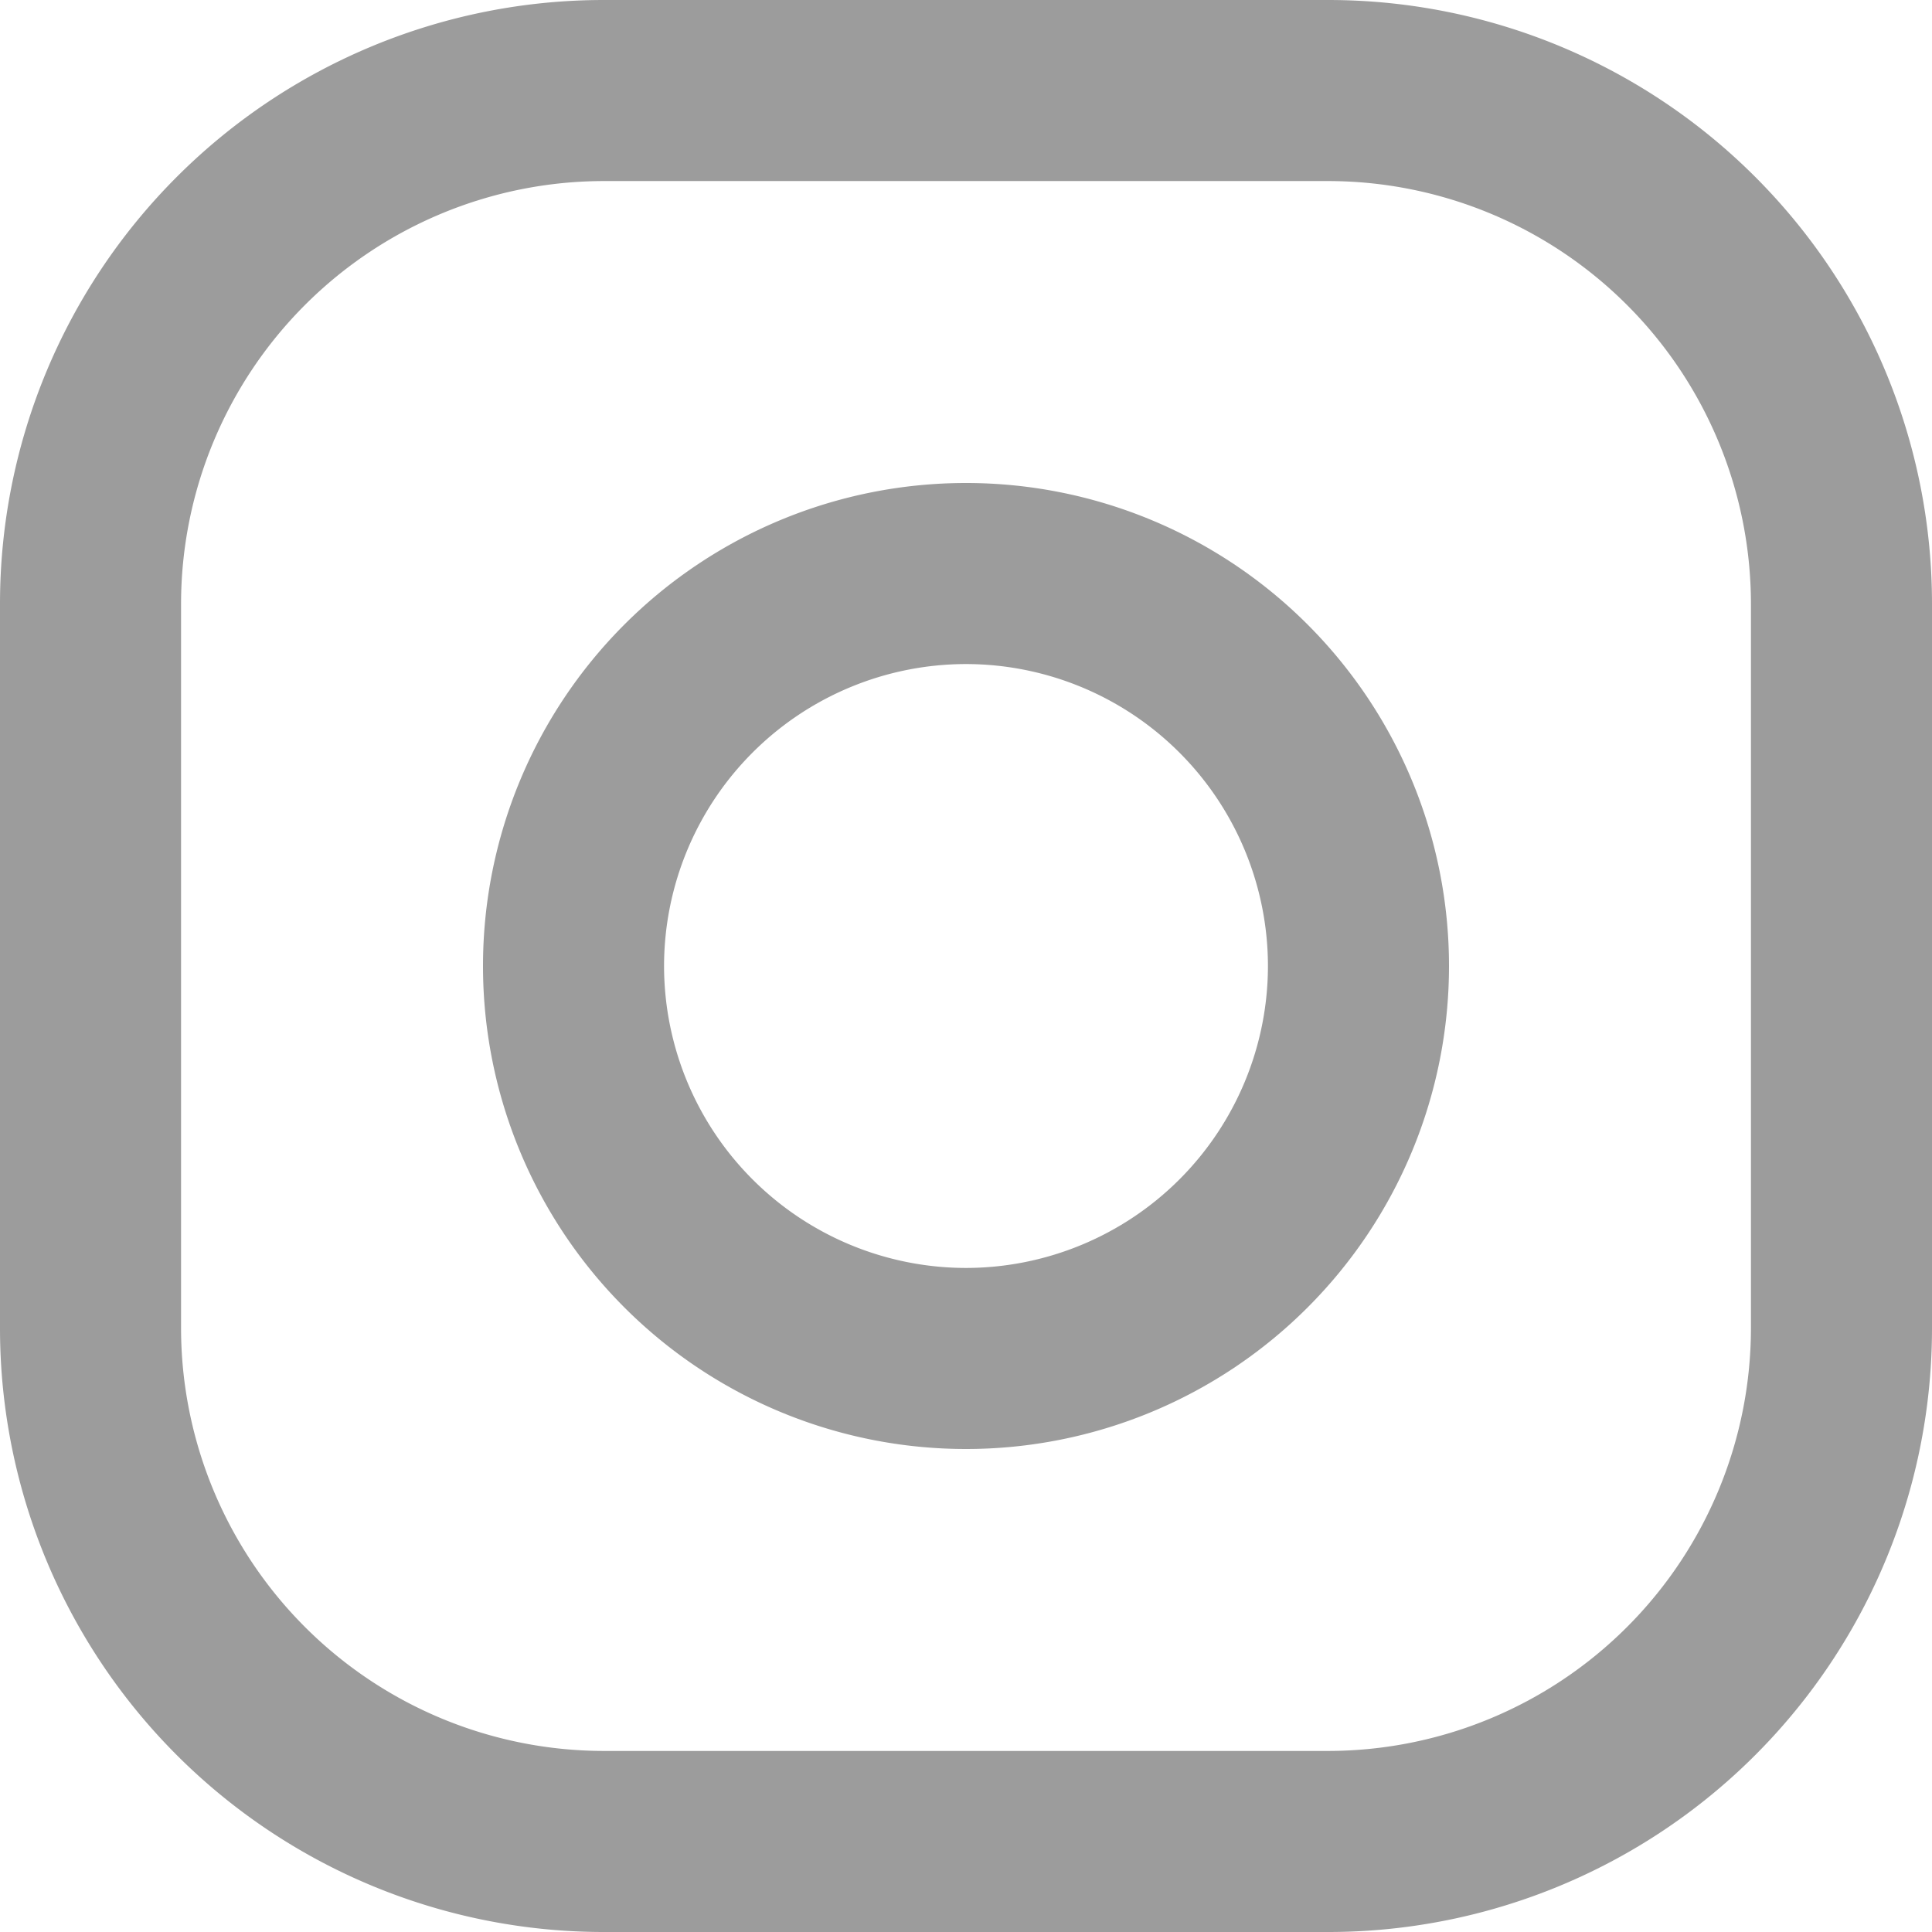 <svg width="14" height="14" viewBox="0 0 14 14" fill="none" xmlns="http://www.w3.org/2000/svg"><path d="M9.625 0h-5.25A4.375 4.375 0 0 0 0 4.375v5.25A4.375 4.375 0 0 0 4.375 14h5.25A4.375 4.375 0 0 0 14 9.625v-5.25A4.375 4.375 0 0 0 9.625 0zm3.063 9.625a3.066 3.066 0 0 1-3.063 3.063h-5.25a3.066 3.066 0 0 1-3.063-3.063v-5.25a3.066 3.066 0 0 1 3.063-3.063h5.25a3.066 3.066 0 0 1 3.063 3.063v5.25z" fill="#9C9C9C"/><path d="M7 3.5a3.5 3.5 0 1 0 0 7 3.5 3.5 0 0 0 0-7zm0 5.688A2.19 2.19 0 0 1 4.812 7 2.19 2.19 0 0 1 7 4.812 2.19 2.19 0 0 1 9.188 7 2.19 2.19 0 0 1 7 9.188z" fill="#9C9C9C"/></svg>